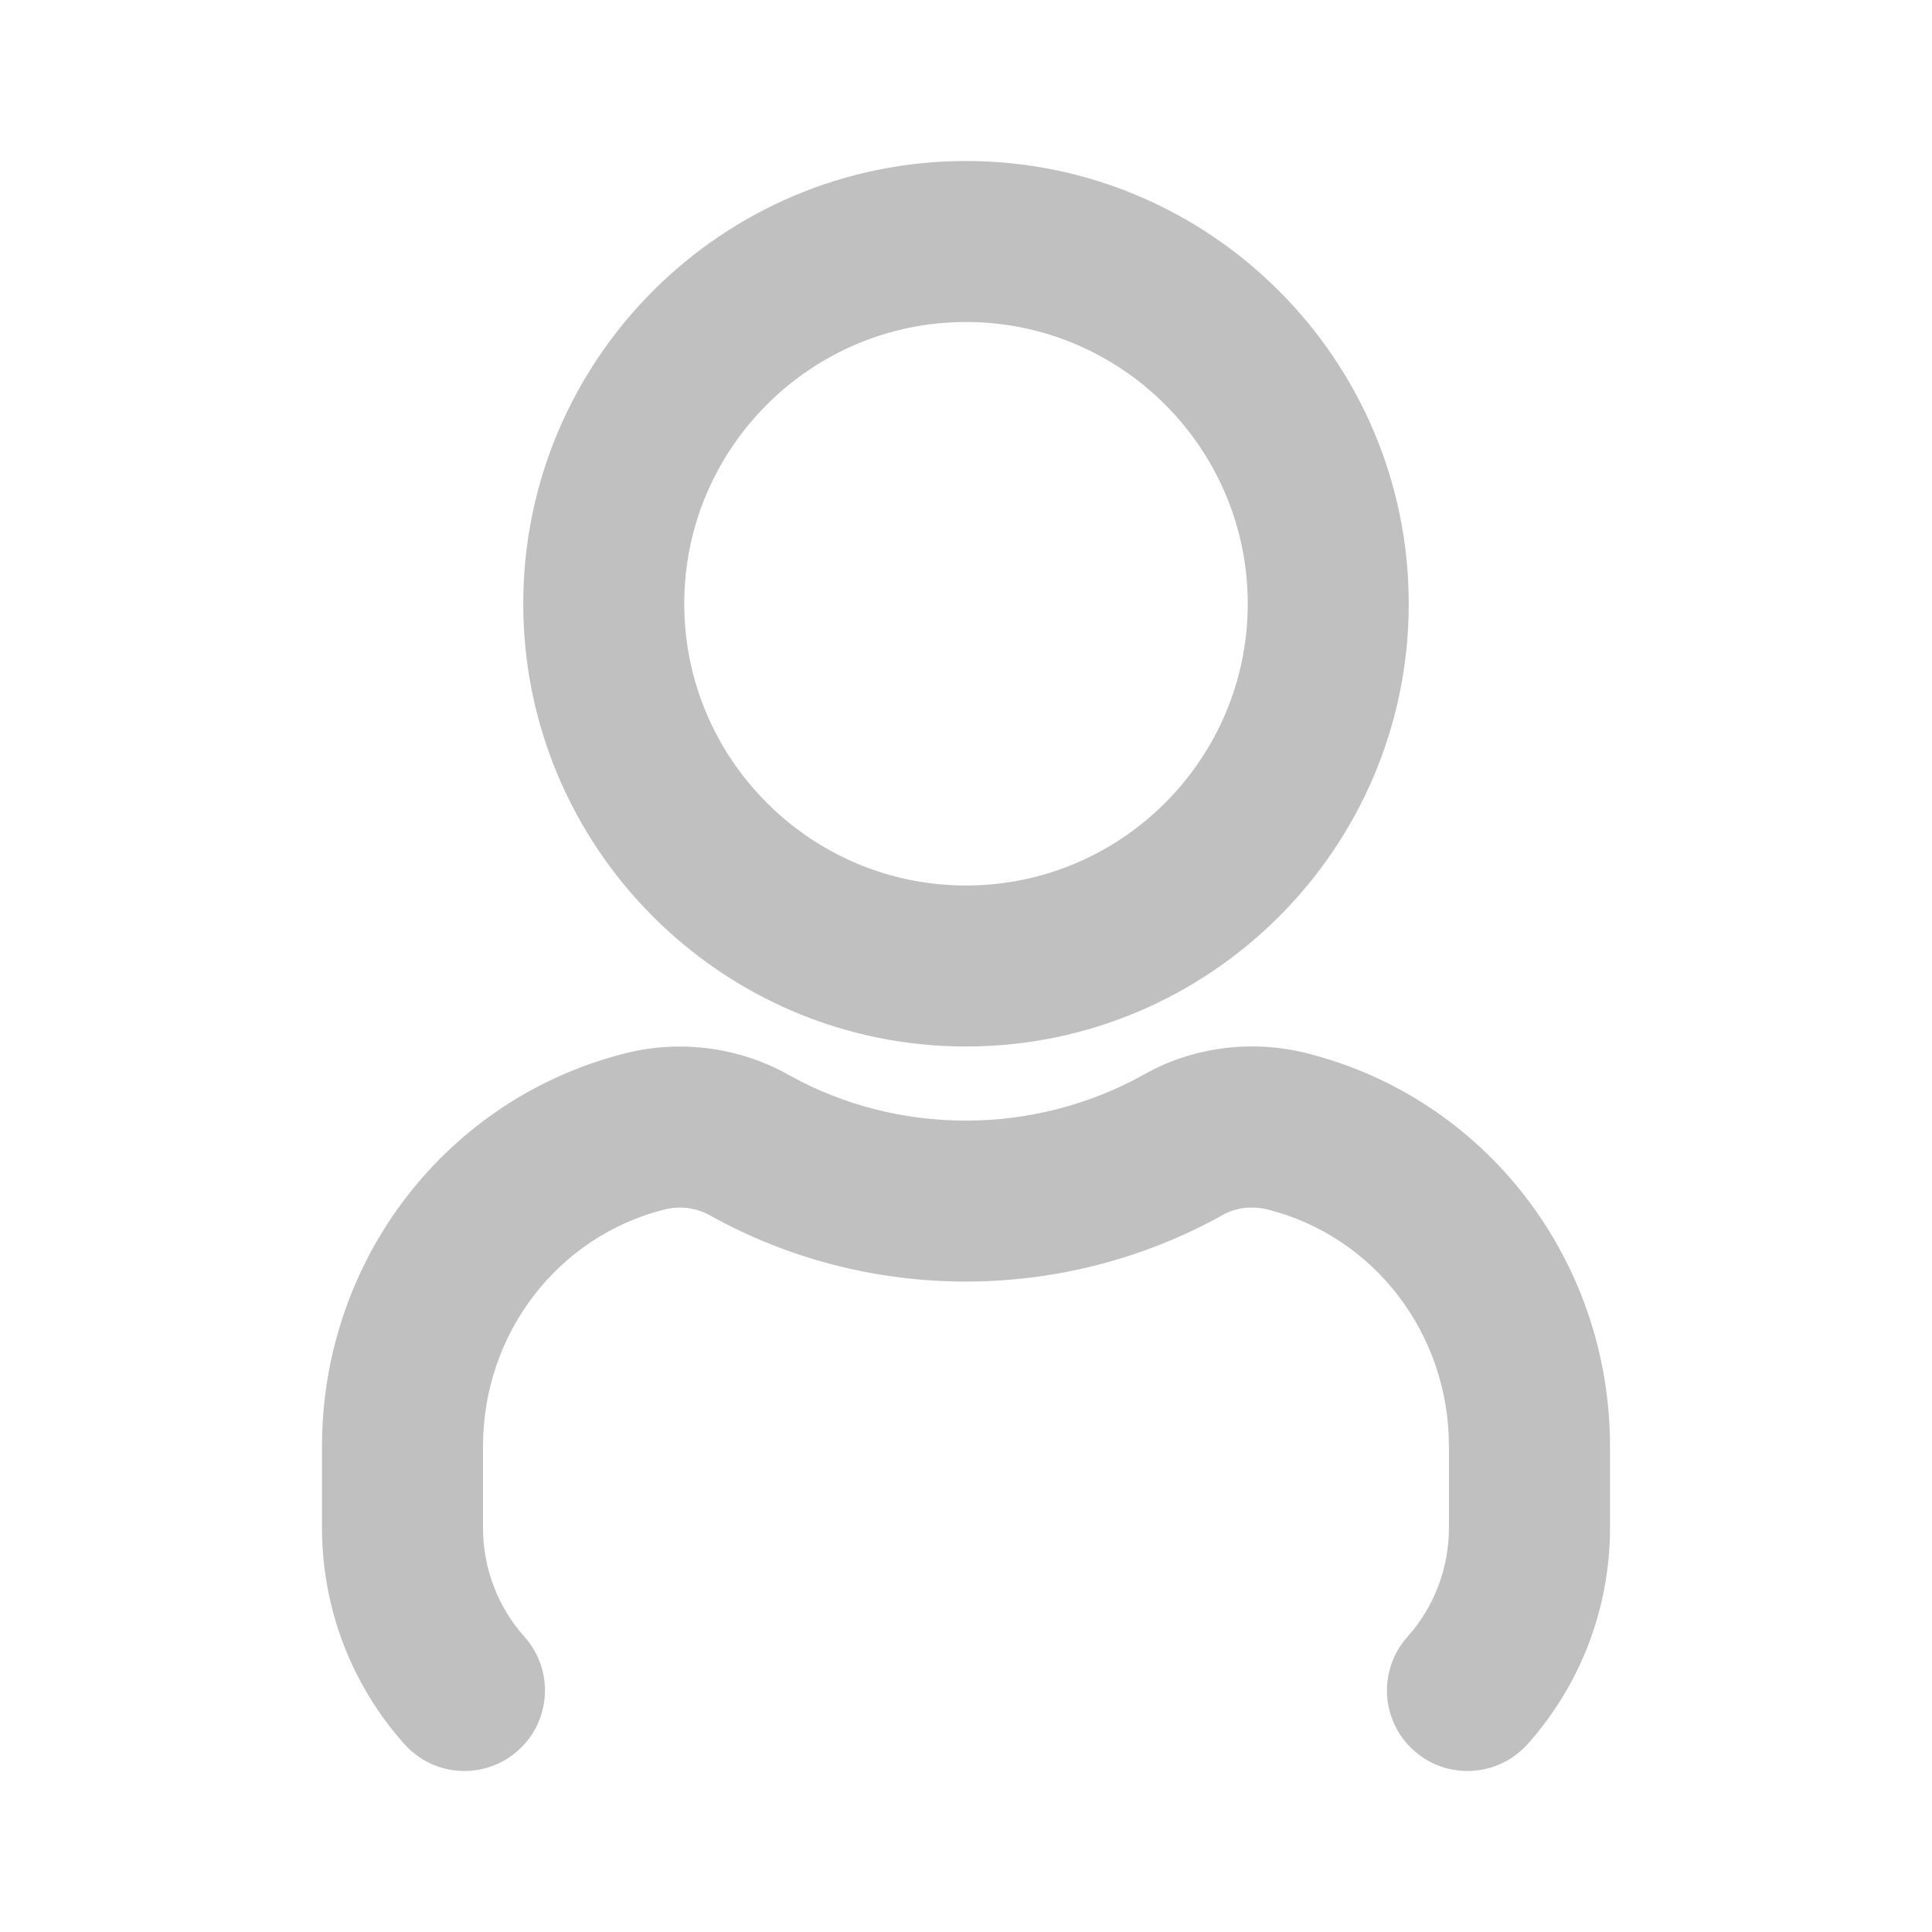 <svg width="30" height="30" viewBox="0 0 30 30" fill="none" xmlns="http://www.w3.org/2000/svg">
<path d="M15 16.25C18.791 16.25 21.875 13.165 21.875 9.375C21.875 5.585 18.791 2.5 15 2.5C11.209 2.5 8.125 5.585 8.125 9.375C8.125 13.165 11.209 16.25 15 16.25ZM15 5C17.413 5 19.375 6.963 19.375 9.375C19.375 11.787 17.413 13.75 15 13.75C12.588 13.75 10.625 11.787 10.625 9.375C10.625 6.963 12.588 5 15 5ZM25 22.459V23.723C25 24.968 24.545 26.161 23.719 27.084C23.471 27.36 23.13 27.5 22.786 27.5C22.49 27.5 22.191 27.395 21.953 27.181C21.438 26.721 21.395 25.93 21.855 25.416C22.27 24.953 22.499 24.35 22.499 23.723V22.459C22.499 20.71 21.34 19.198 19.683 18.781C19.442 18.721 19.186 18.751 18.981 18.869C16.505 20.246 13.482 20.239 11.03 18.876C10.814 18.752 10.559 18.721 10.319 18.781C8.658 19.198 7.5 20.71 7.5 22.459V23.723C7.5 24.351 7.729 24.953 8.144 25.416C8.604 25.93 8.56 26.721 8.046 27.181C7.531 27.642 6.741 27.598 6.281 27.084C5.455 26.161 5 24.968 5 23.723V22.459C5 19.563 6.936 17.052 9.709 16.356C10.568 16.137 11.498 16.264 12.258 16.698C13.944 17.633 16.045 17.64 17.755 16.69C18.504 16.261 19.434 16.136 20.294 16.355C23.064 17.052 25 19.561 25 22.459Z" fill="#C0C0C0"/>
</svg>

